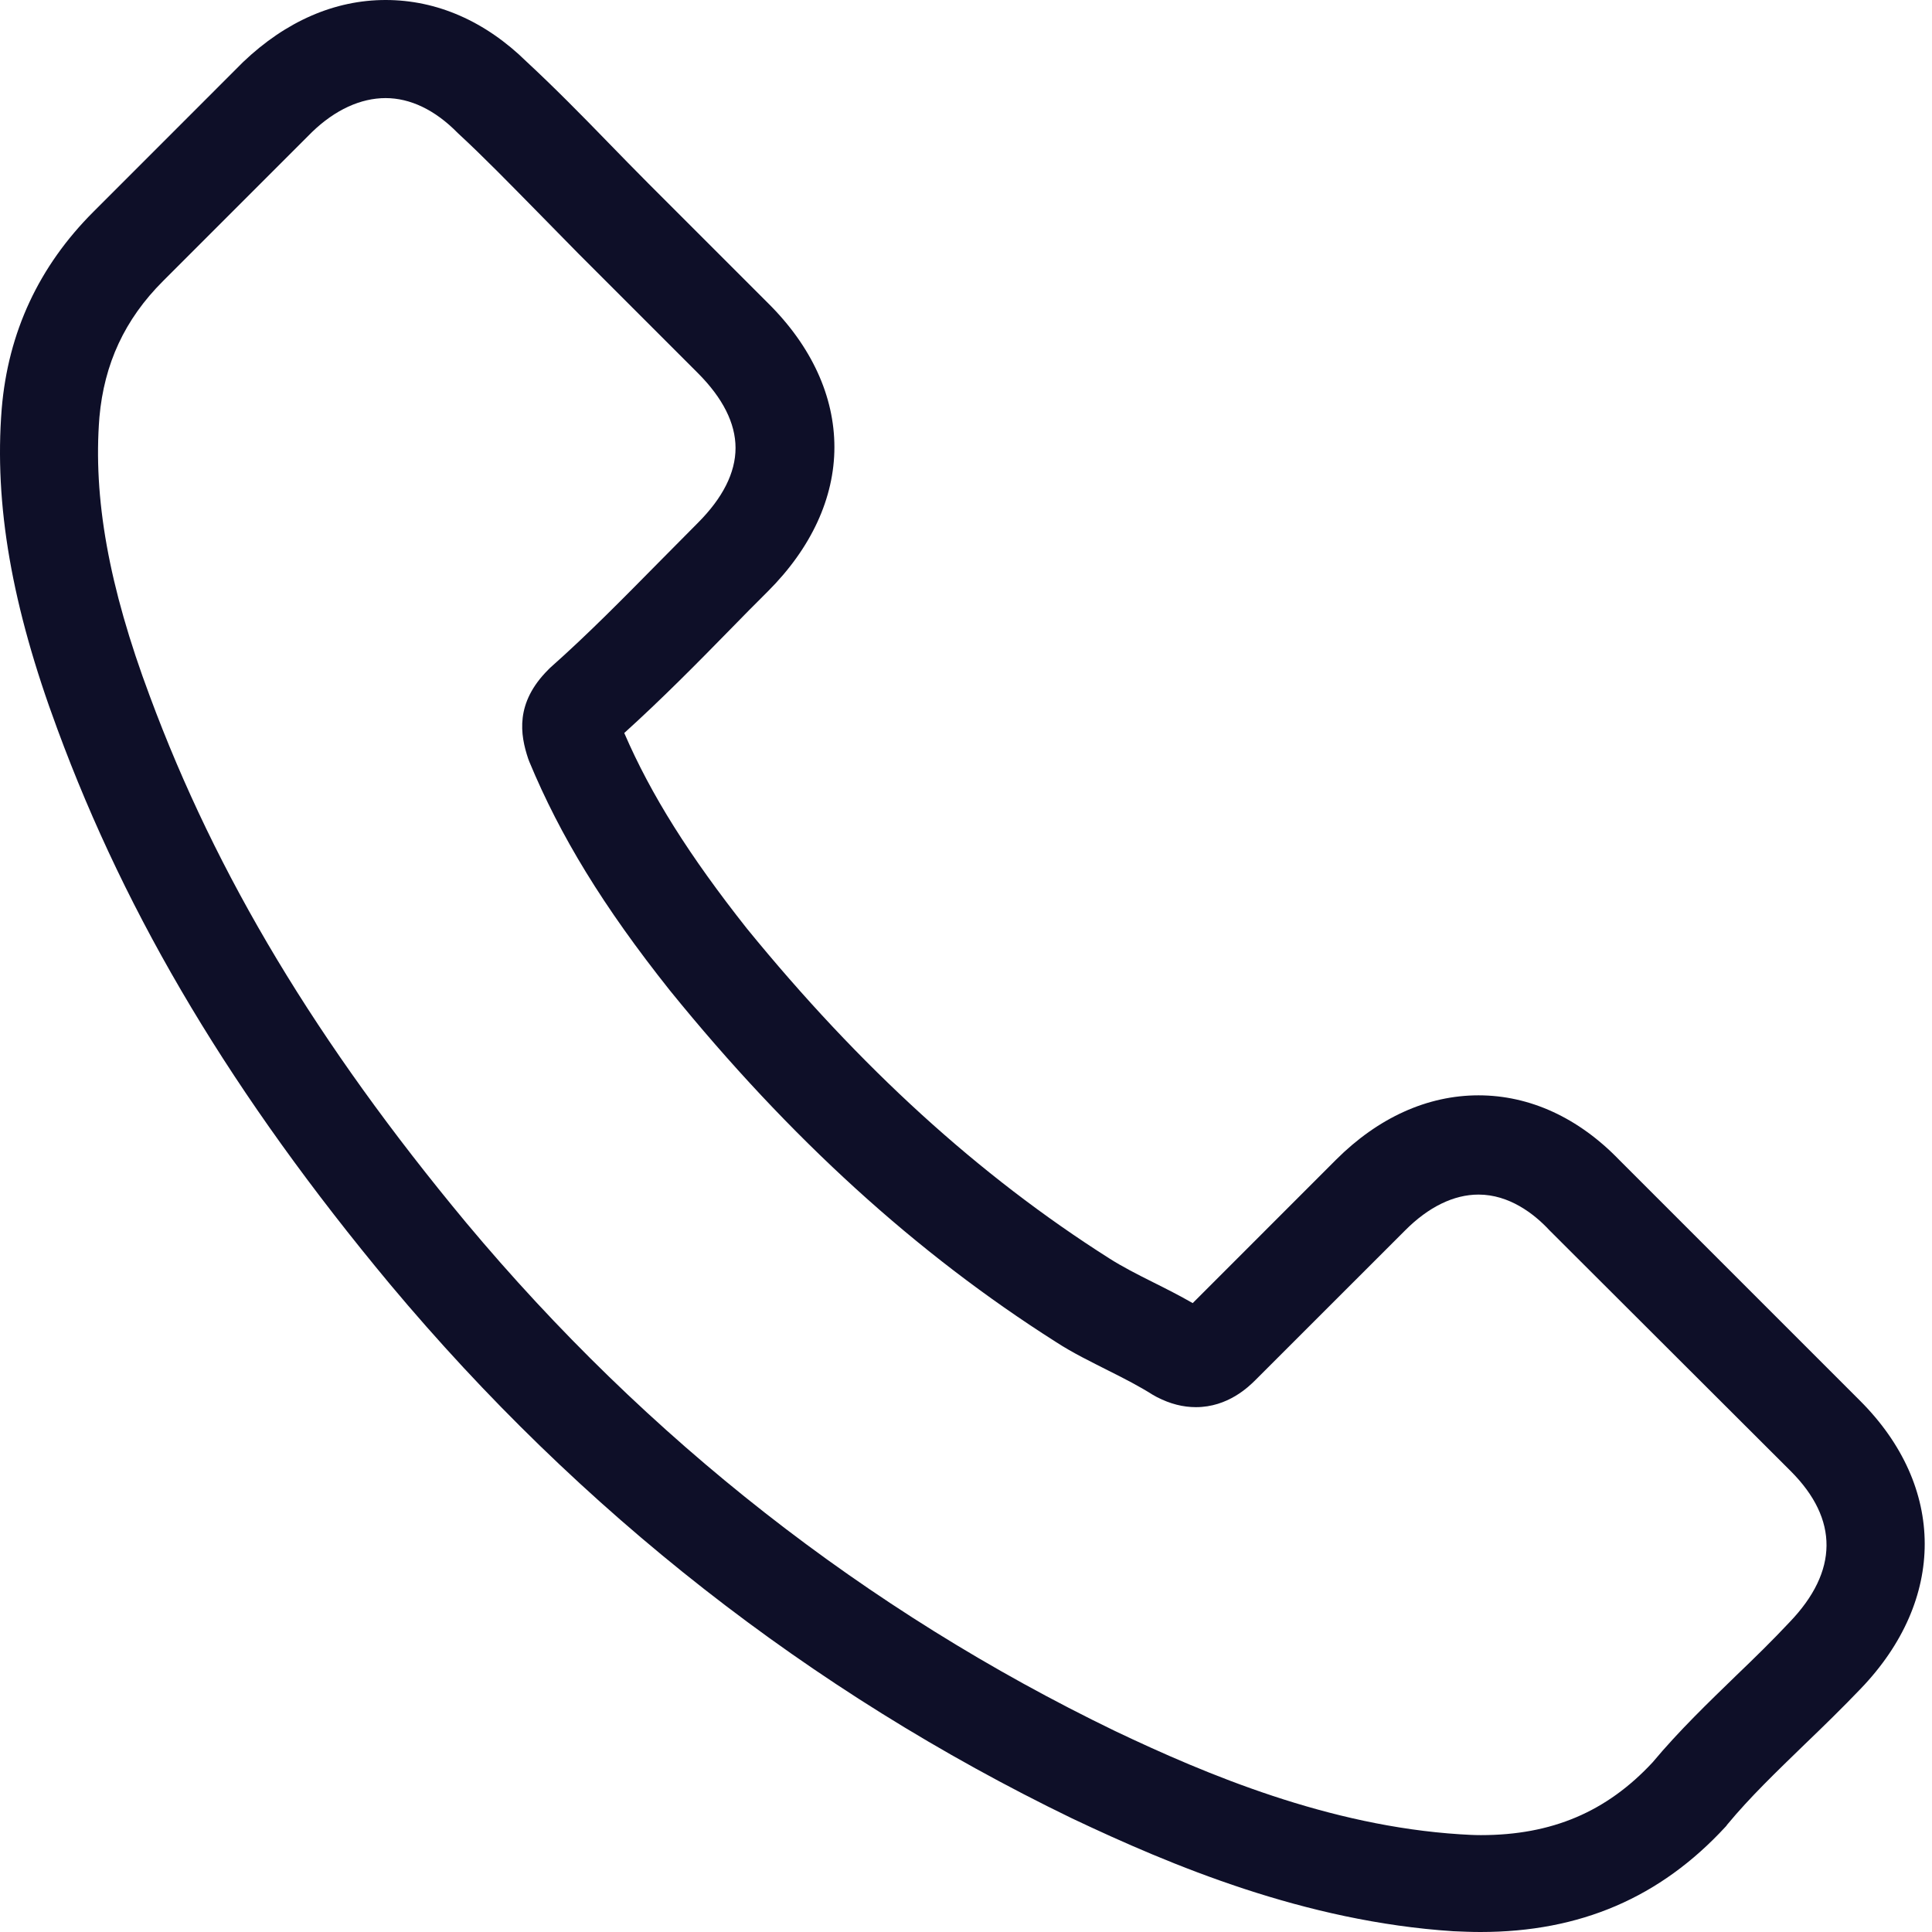<svg width="35" height="35" viewBox="0 0 35 35" fill="none" xmlns="http://www.w3.org/2000/svg">
<path d="M7.066 23.266C10.518 27.392 14.674 30.641 19.417 32.94C21.223 33.796 23.637 34.811 26.328 34.986C26.495 34.993 26.654 35 26.821 35C28.627 35 30.078 34.376 31.26 33.093C31.267 33.085 31.282 33.071 31.289 33.056C31.709 32.549 32.188 32.092 32.688 31.606C33.029 31.279 33.377 30.939 33.711 30.59C35.256 28.98 35.256 26.935 33.697 25.376L29.338 21.017C28.598 20.249 27.713 19.843 26.785 19.843C25.857 19.843 24.965 20.249 24.203 21.01L21.607 23.607C21.367 23.469 21.121 23.345 20.889 23.229C20.599 23.084 20.33 22.947 20.091 22.794C17.727 21.293 15.58 19.335 13.528 16.818C12.491 15.506 11.794 14.403 11.309 13.279C11.99 12.663 12.628 12.017 13.245 11.386C13.462 11.161 13.687 10.937 13.912 10.712C14.695 9.929 15.116 9.022 15.116 8.101C15.116 7.18 14.703 6.273 13.912 5.49L11.751 3.329C11.497 3.075 11.258 2.828 11.011 2.575C10.532 2.081 10.032 1.574 9.539 1.117C8.792 0.384 7.914 0 6.986 0C6.065 0 5.18 0.384 4.404 1.124L1.692 3.837C0.705 4.823 0.147 6.019 0.031 7.405C-0.107 9.138 0.212 10.98 1.039 13.207C2.308 16.651 4.223 19.85 7.066 23.266ZM1.801 7.557C1.888 6.592 2.257 5.787 2.954 5.091L5.652 2.393C6.072 1.987 6.536 1.777 6.986 1.777C7.428 1.777 7.878 1.987 8.291 2.408C8.777 2.857 9.234 3.329 9.727 3.829C9.974 4.083 10.228 4.337 10.482 4.598L12.643 6.759C13.092 7.209 13.325 7.666 13.325 8.115C13.325 8.565 13.092 9.022 12.643 9.472C12.418 9.696 12.193 9.929 11.968 10.153C11.294 10.835 10.663 11.48 9.967 12.097C9.952 12.111 9.945 12.119 9.931 12.133C9.329 12.735 9.423 13.308 9.568 13.743C9.575 13.765 9.582 13.78 9.59 13.801C10.148 15.143 10.924 16.419 12.135 17.942C14.311 20.626 16.603 22.707 19.127 24.31C19.438 24.513 19.772 24.673 20.084 24.832C20.374 24.977 20.642 25.115 20.882 25.267C20.911 25.282 20.932 25.296 20.961 25.311C21.201 25.434 21.433 25.492 21.665 25.492C22.245 25.492 22.622 25.122 22.745 24.999L25.458 22.287C25.878 21.866 26.335 21.641 26.785 21.641C27.336 21.641 27.786 21.982 28.069 22.287L32.442 26.652C33.312 27.523 33.305 28.466 32.42 29.387C32.115 29.713 31.796 30.025 31.456 30.351C30.948 30.844 30.419 31.352 29.94 31.925C29.106 32.824 28.112 33.245 26.828 33.245C26.705 33.245 26.575 33.238 26.451 33.23C24.073 33.078 21.861 32.15 20.2 31.359C15.689 29.176 11.729 26.08 8.444 22.149C5.739 18.892 3.918 15.861 2.714 12.612C1.967 10.617 1.685 9.015 1.801 7.557Z" fill="#0E0F28"/>
</svg>
